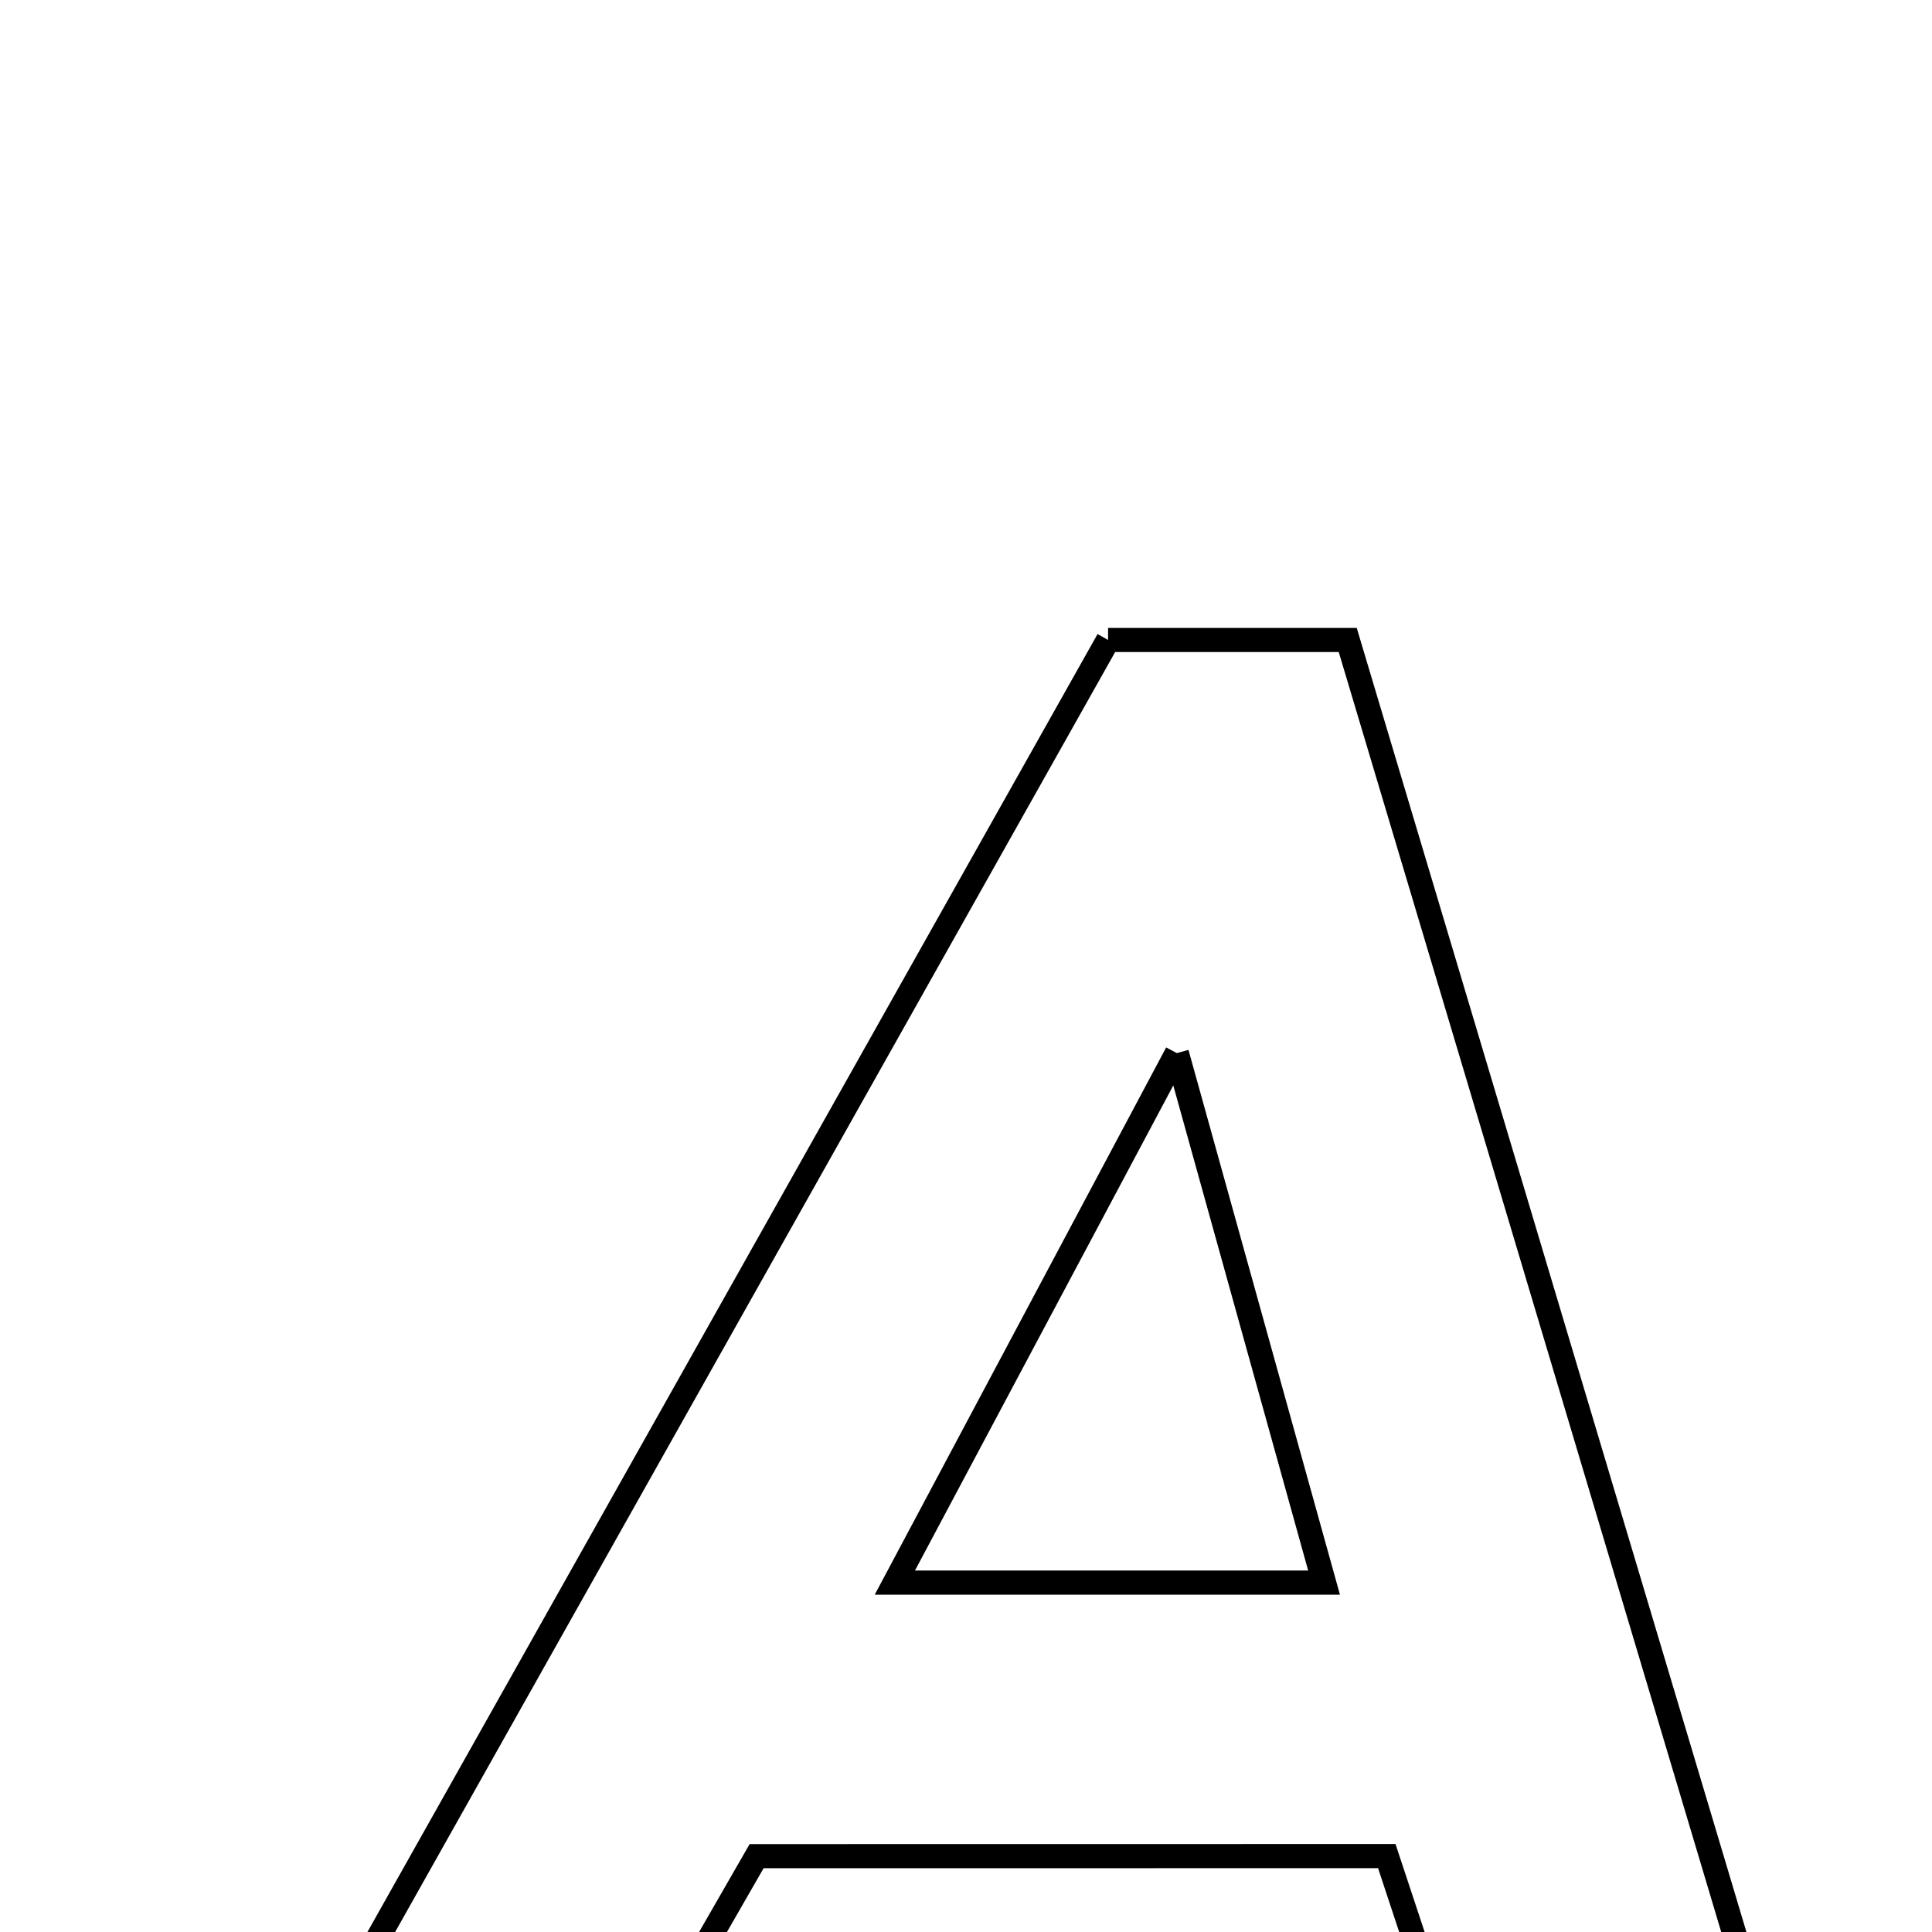 <svg xmlns="http://www.w3.org/2000/svg" viewBox="0.0 0.0 24.0 24.0" height="200px" width="200px"><path fill="none" stroke="black" stroke-width=".3" stroke-opacity="1.0"  filling="0" d="M13.765 7.95 C14.709 7.95 15.634 7.95 16.742 7.95 C18.592 14.142 20.432 20.301 22.355 26.734 C20.934 26.734 19.763 26.734 18.444 26.734 C18.062 25.58 17.673 24.406 17.227 23.057 C14.713 23.058 12.134 23.058 9.399 23.058 C8.639 24.38 7.969 25.544 7.24 26.813 C6.014 26.813 4.79 26.813 3.154 26.813 C6.748 20.423 10.227 14.239 13.765 7.95"></path>
<path fill="none" stroke="black" stroke-width=".3" stroke-opacity="1.0"  filling="0" d="M14.619 13.082 C15.328 15.63 15.85 17.509 16.448 19.66 C14.616 19.66 13.067 19.66 11.116 19.66 C12.249 17.534 13.258 15.638 14.619 13.082"></path></svg>